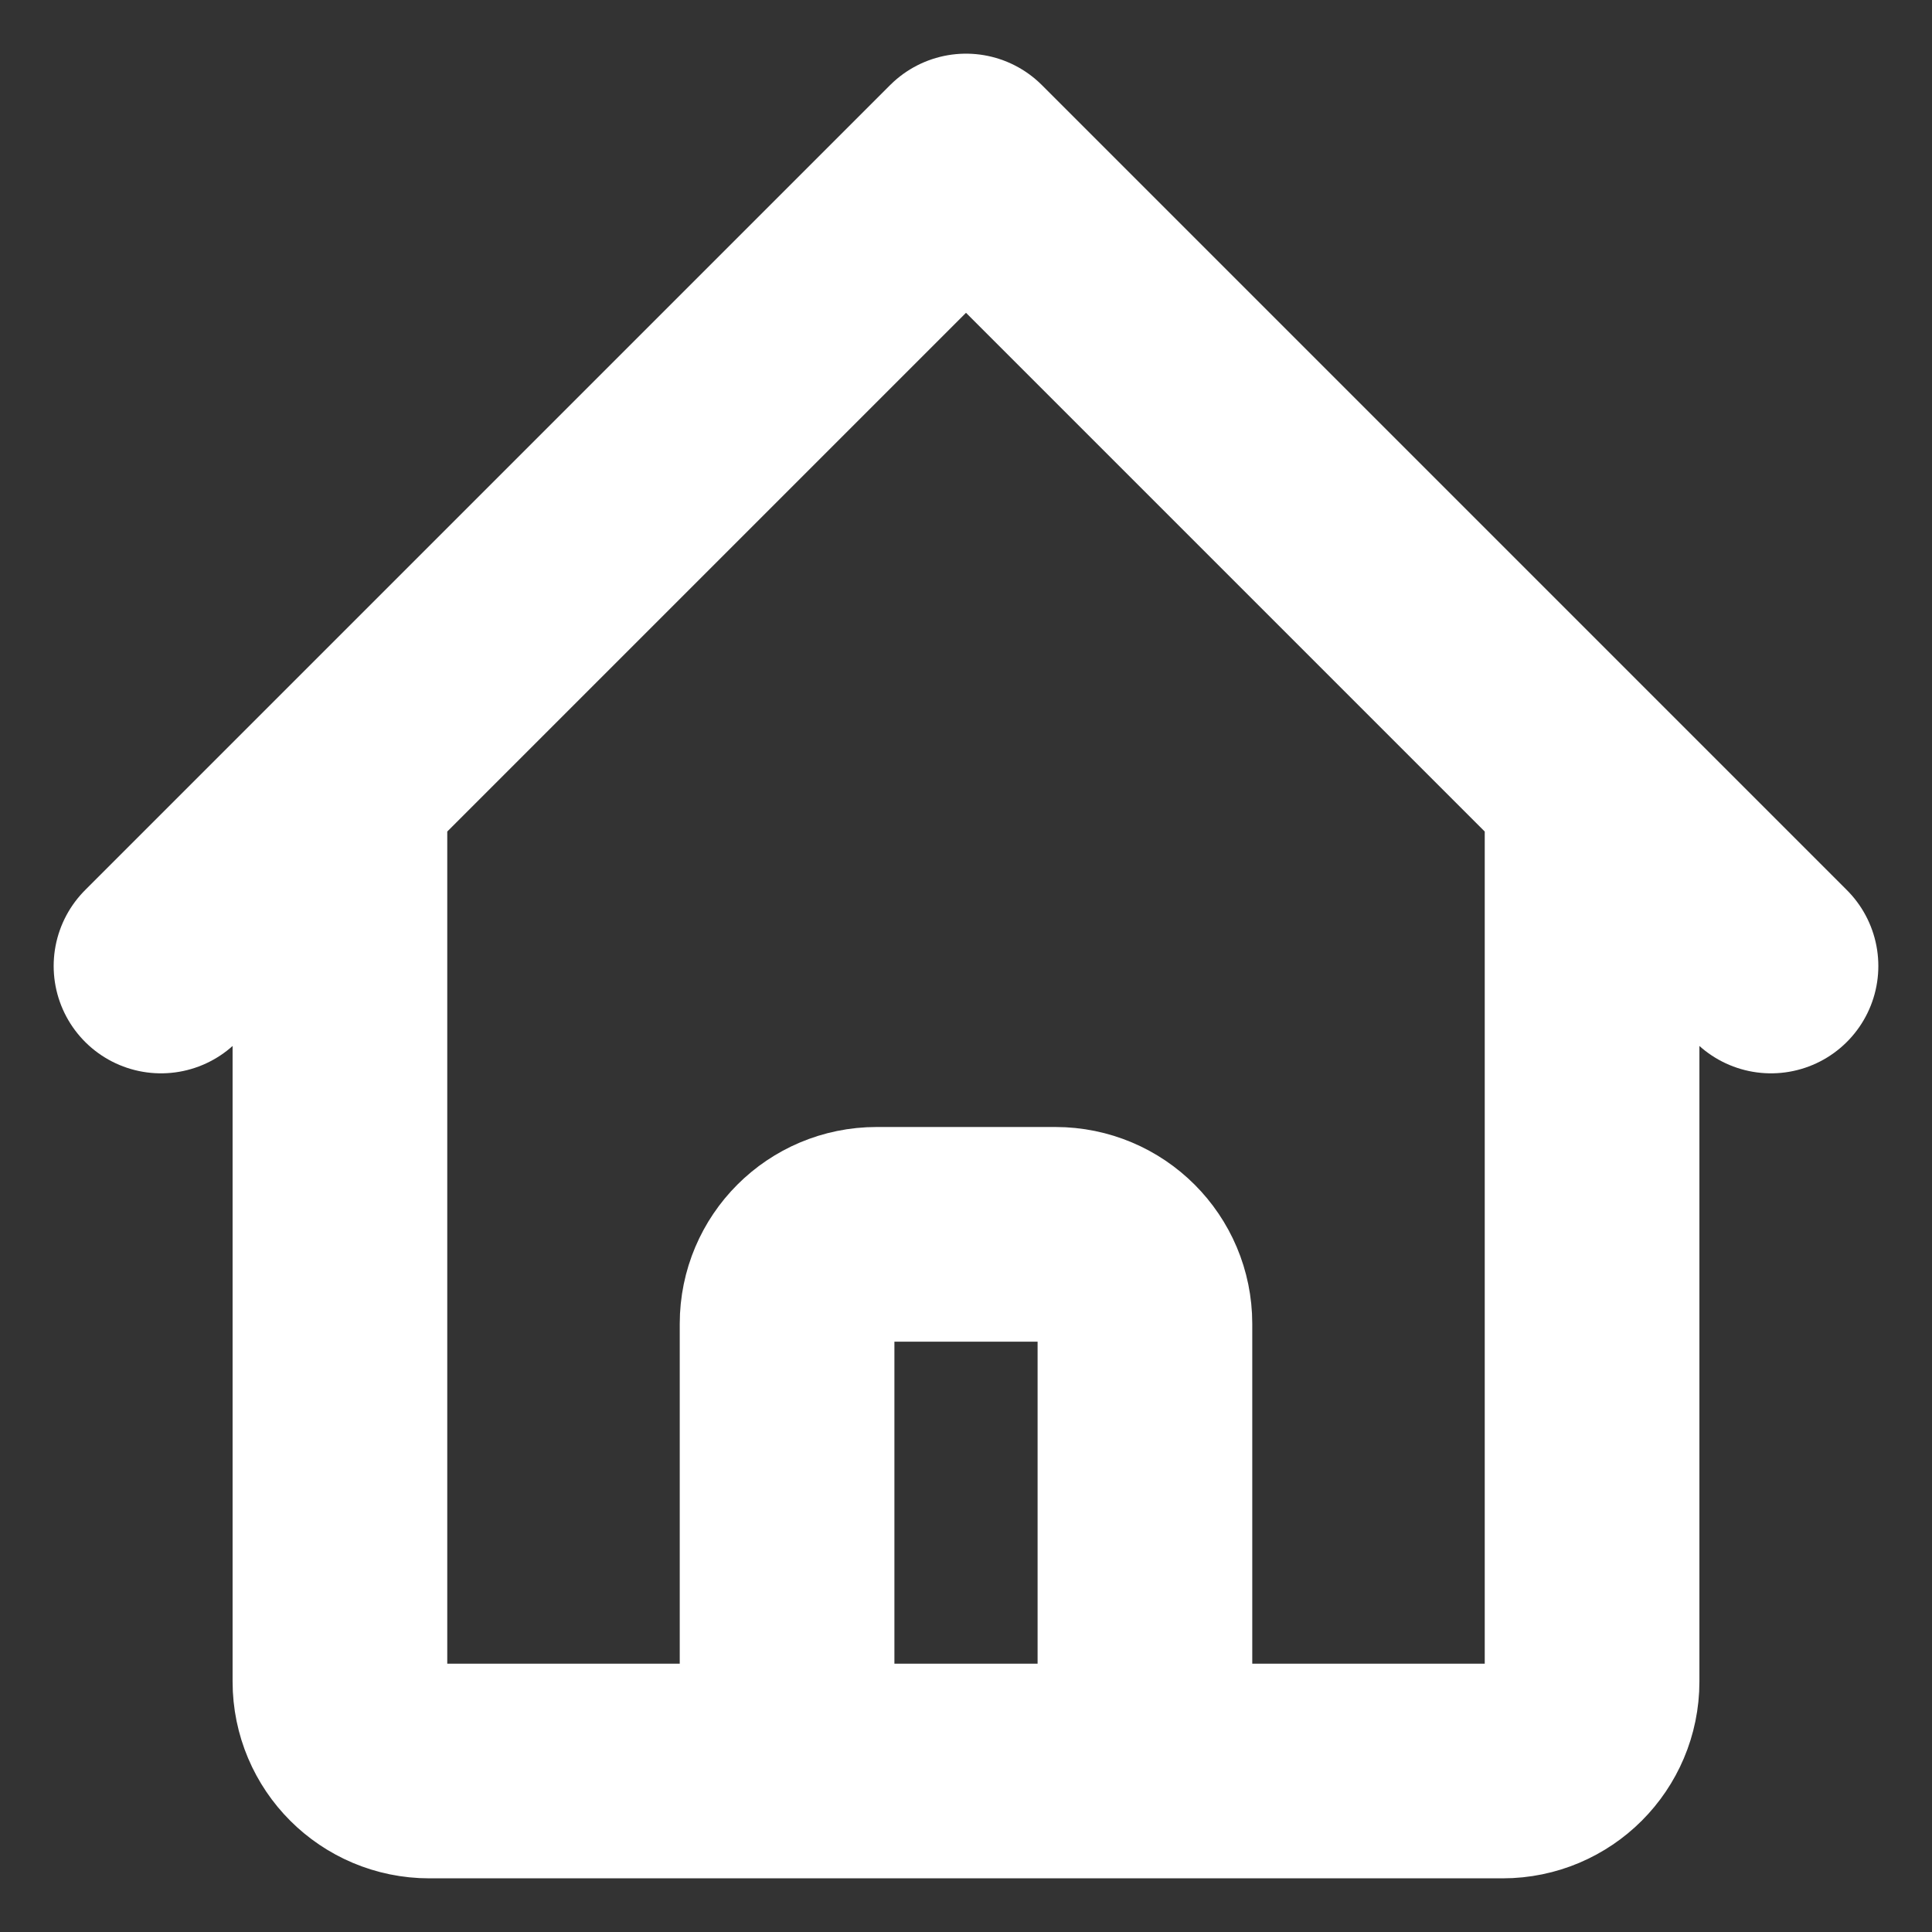 <svg width="18" height="18" viewBox="0 0 18 18" fill="none" xmlns="http://www.w3.org/2000/svg">
<rect x="0" y="0" width="18" height="18" fill="#333333" stroke="none"/>
<path d="M1.5 9L3.167 7.333M3.167 7.333L9 1.5L14.833 7.333M3.167 7.333V15.667C3.167 16.127 3.54 16.5 4 16.5H6.5M14.833 7.333L16.5 9M14.833 7.333V15.667C14.833 16.127 14.46 16.5 14 16.5H11.5M6.5 16.5C6.96 16.5 7.333 16.127 7.333 15.667V12.333C7.333 11.873 7.706 11.5 8.167 11.5H9.833C10.294 11.5 10.667 11.873 10.667 12.333V15.667C10.667 16.127 11.04 16.5 11.5 16.5M6.5 16.5H11.5" stroke="white" stroke-width="2" stroke-linecap="round" stroke-linejoin="round"/>
</svg>
